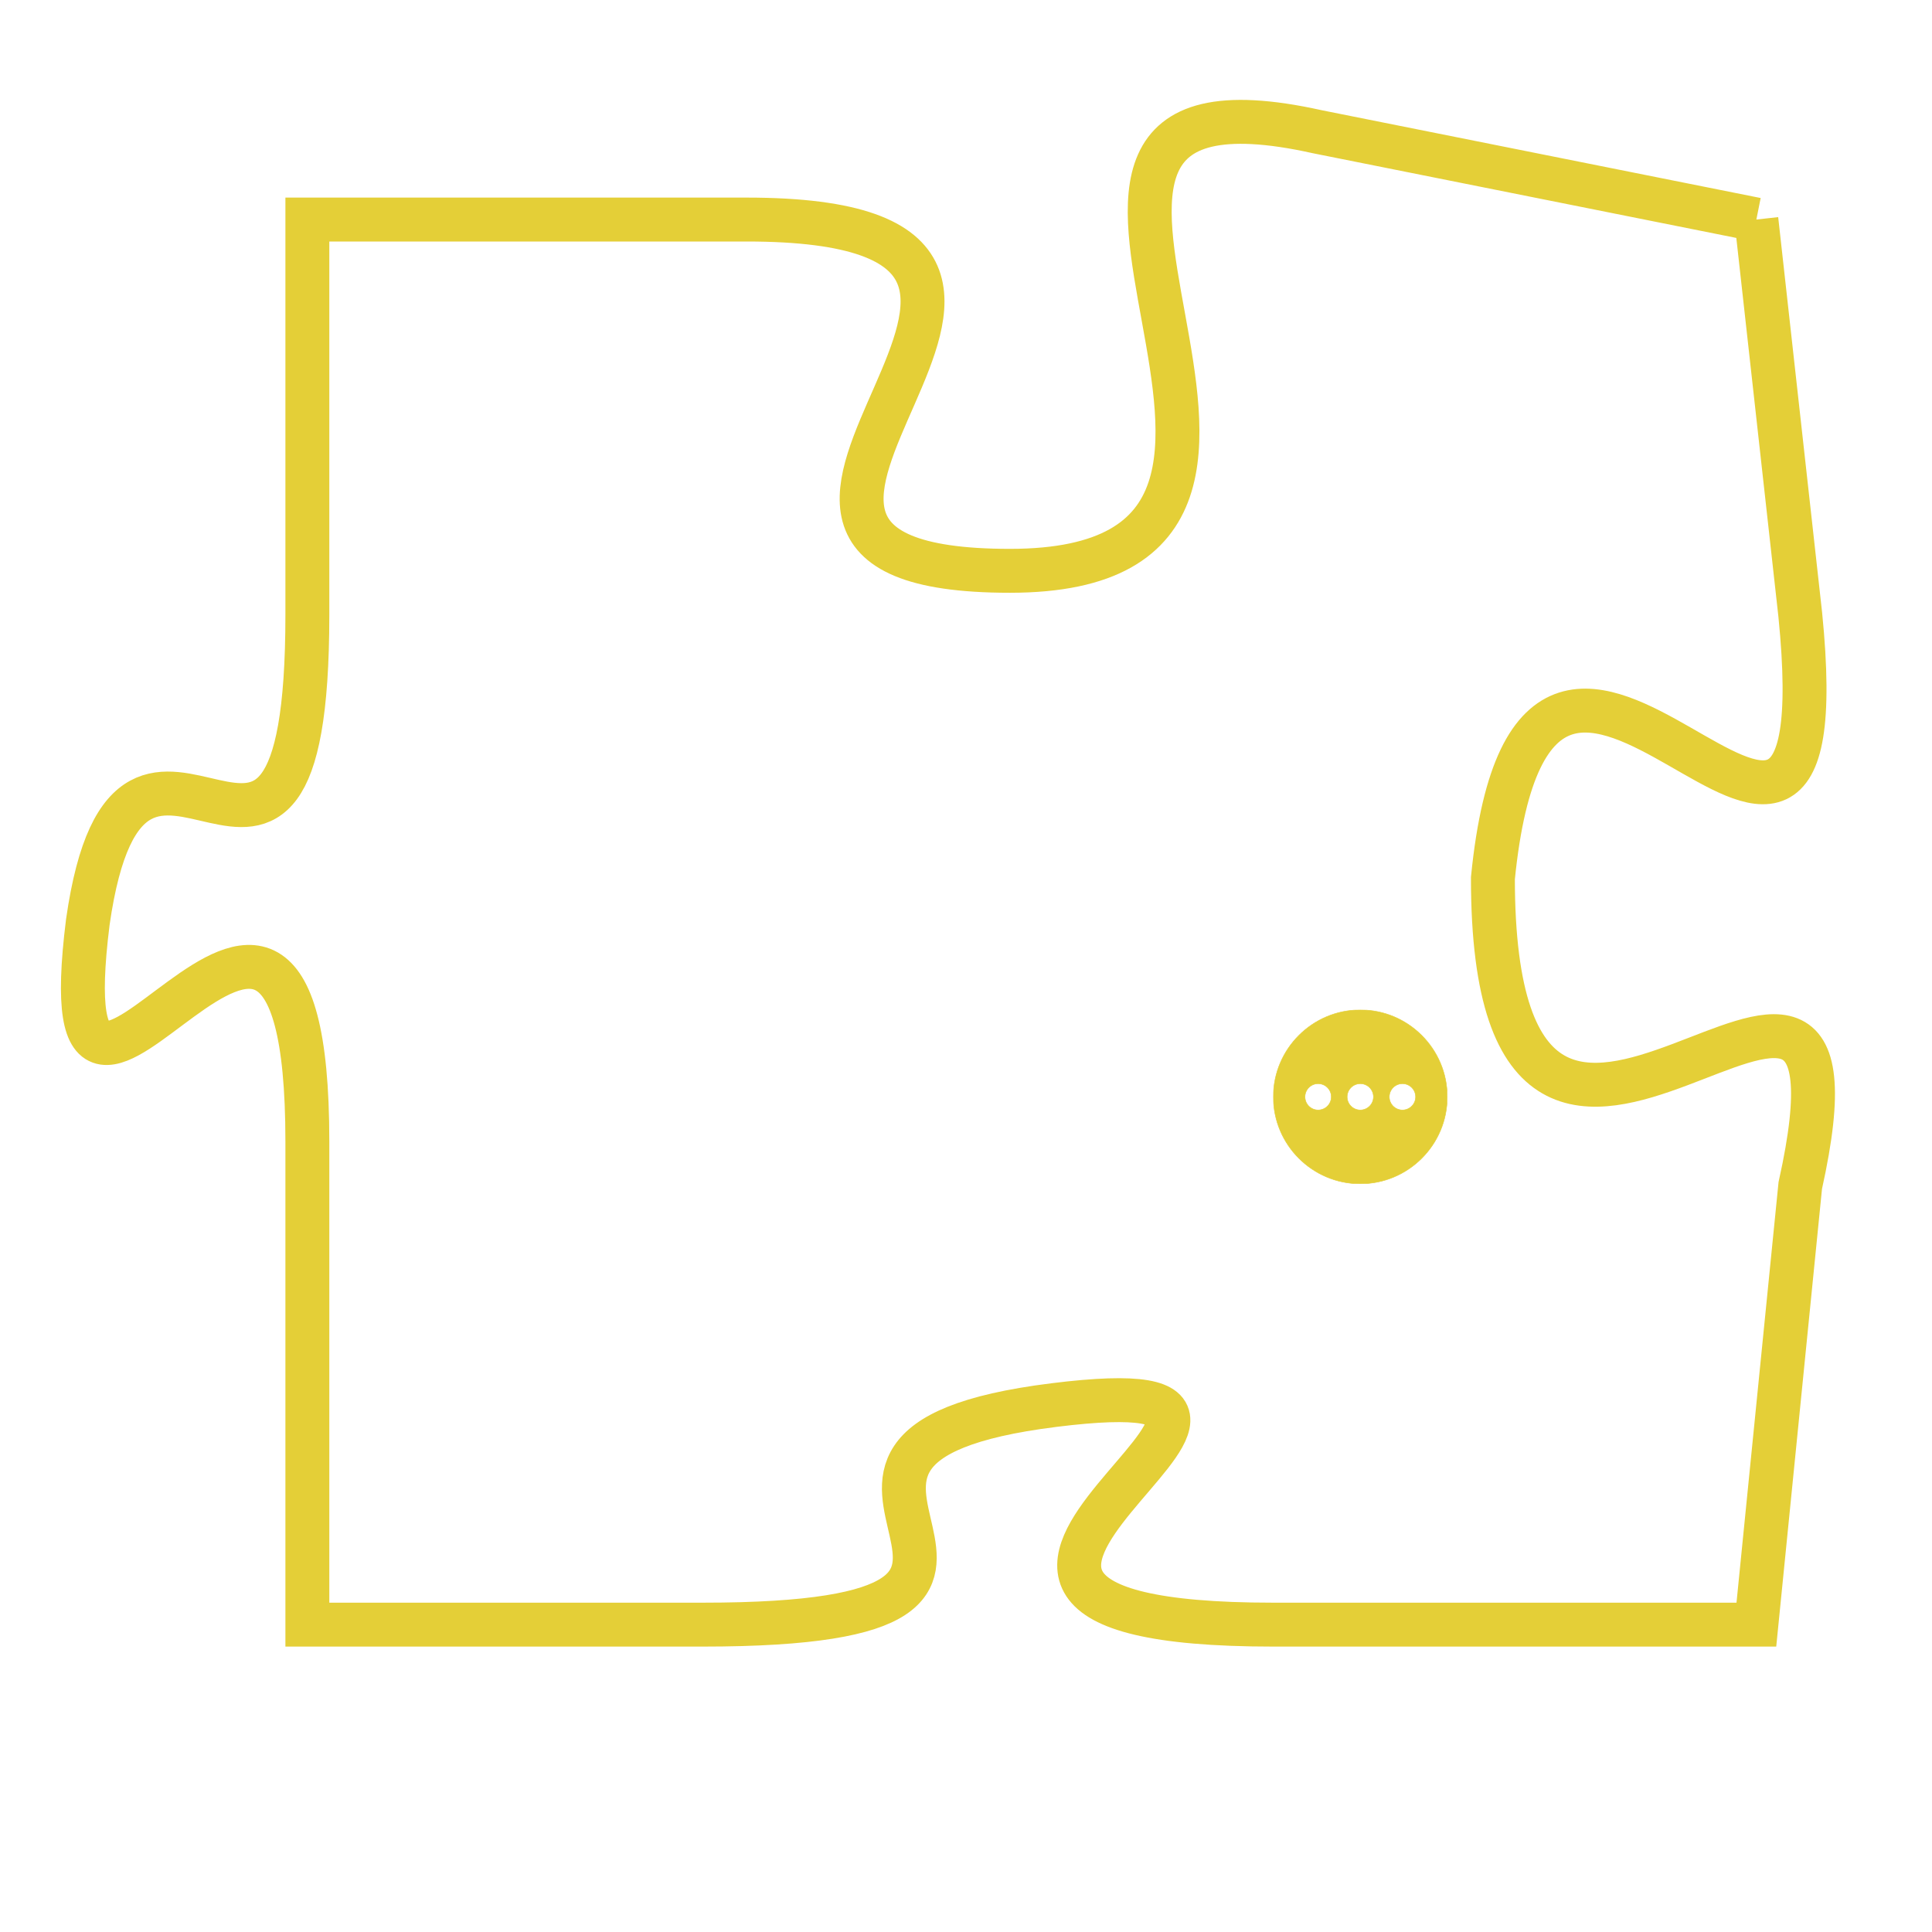 <svg version="1.1" xmlns="http://www.w3.org/2000/svg" xmlns:xlink="http://www.w3.org/1999/xlink" fill="transparent" x="0" y="0" width="350" height="350" preserveAspectRatio="xMinYMin slice"><style type="text/css">.links{fill:transparent;stroke: #E4CF37;}.links:hover{fill:#63D272; opacity:0.4;}</style><defs><g id="allt"><path id="t5313" d="M3762,1280 L3752,1278 C3743,1276 3754,1288 3745,1288 C3736,1288 3749,1280 3739,1280 L3729,1280 3729,1280 L3729,1289 C3729,1298 3725,1289 3724,1296 C3723,1304 3729,1291 3729,1301 L3729,1312 3729,1312 L3738,1312 C3748,1312 3738,1308 3746,1307 C3754,1306 3740,1312 3751,1312 L3762,1312 3762,1312 L3763,1302 C3765,1293 3756,1306 3756,1295 C3757,1285 3764,1299 3763,1289 L3762,1280"/></g><clipPath id="c" clipRule="evenodd" fill="transparent"><use href="#t5313"/></clipPath></defs><svg viewBox="3722 1275 44 38" preserveAspectRatio="xMinYMin meet"><svg width="4380" height="2430"><g><image crossorigin="anonymous" x="0" y="0" href="https://nftpuzzle.license-token.com/assets/completepuzzle.svg" width="100%" height="100%" /><g class="links"><use href="#t5313"/></g></g></svg><svg x="3751" y="1298" height="9%" width="9%" viewBox="0 0 330 330"><g><a xlink:href="https://nftpuzzle.license-token.com/" class="links"><title>See the most innovative NFT based token software licensing project</title><path fill="#E4CF37" id="more" d="M165,0C74.019,0,0,74.019,0,165s74.019,165,165,165s165-74.019,165-165S255.981,0,165,0z M85,190 c-13.785,0-25-11.215-25-25s11.215-25,25-25s25,11.215,25,25S98.785,190,85,190z M165,190c-13.785,0-25-11.215-25-25 s11.215-25,25-25s25,11.215,25,25S178.785,190,165,190z M245,190c-13.785,0-25-11.215-25-25s11.215-25,25-25 c13.785,0,25,11.215,25,25S258.785,190,245,190z"></path></a></g></svg></svg></svg>